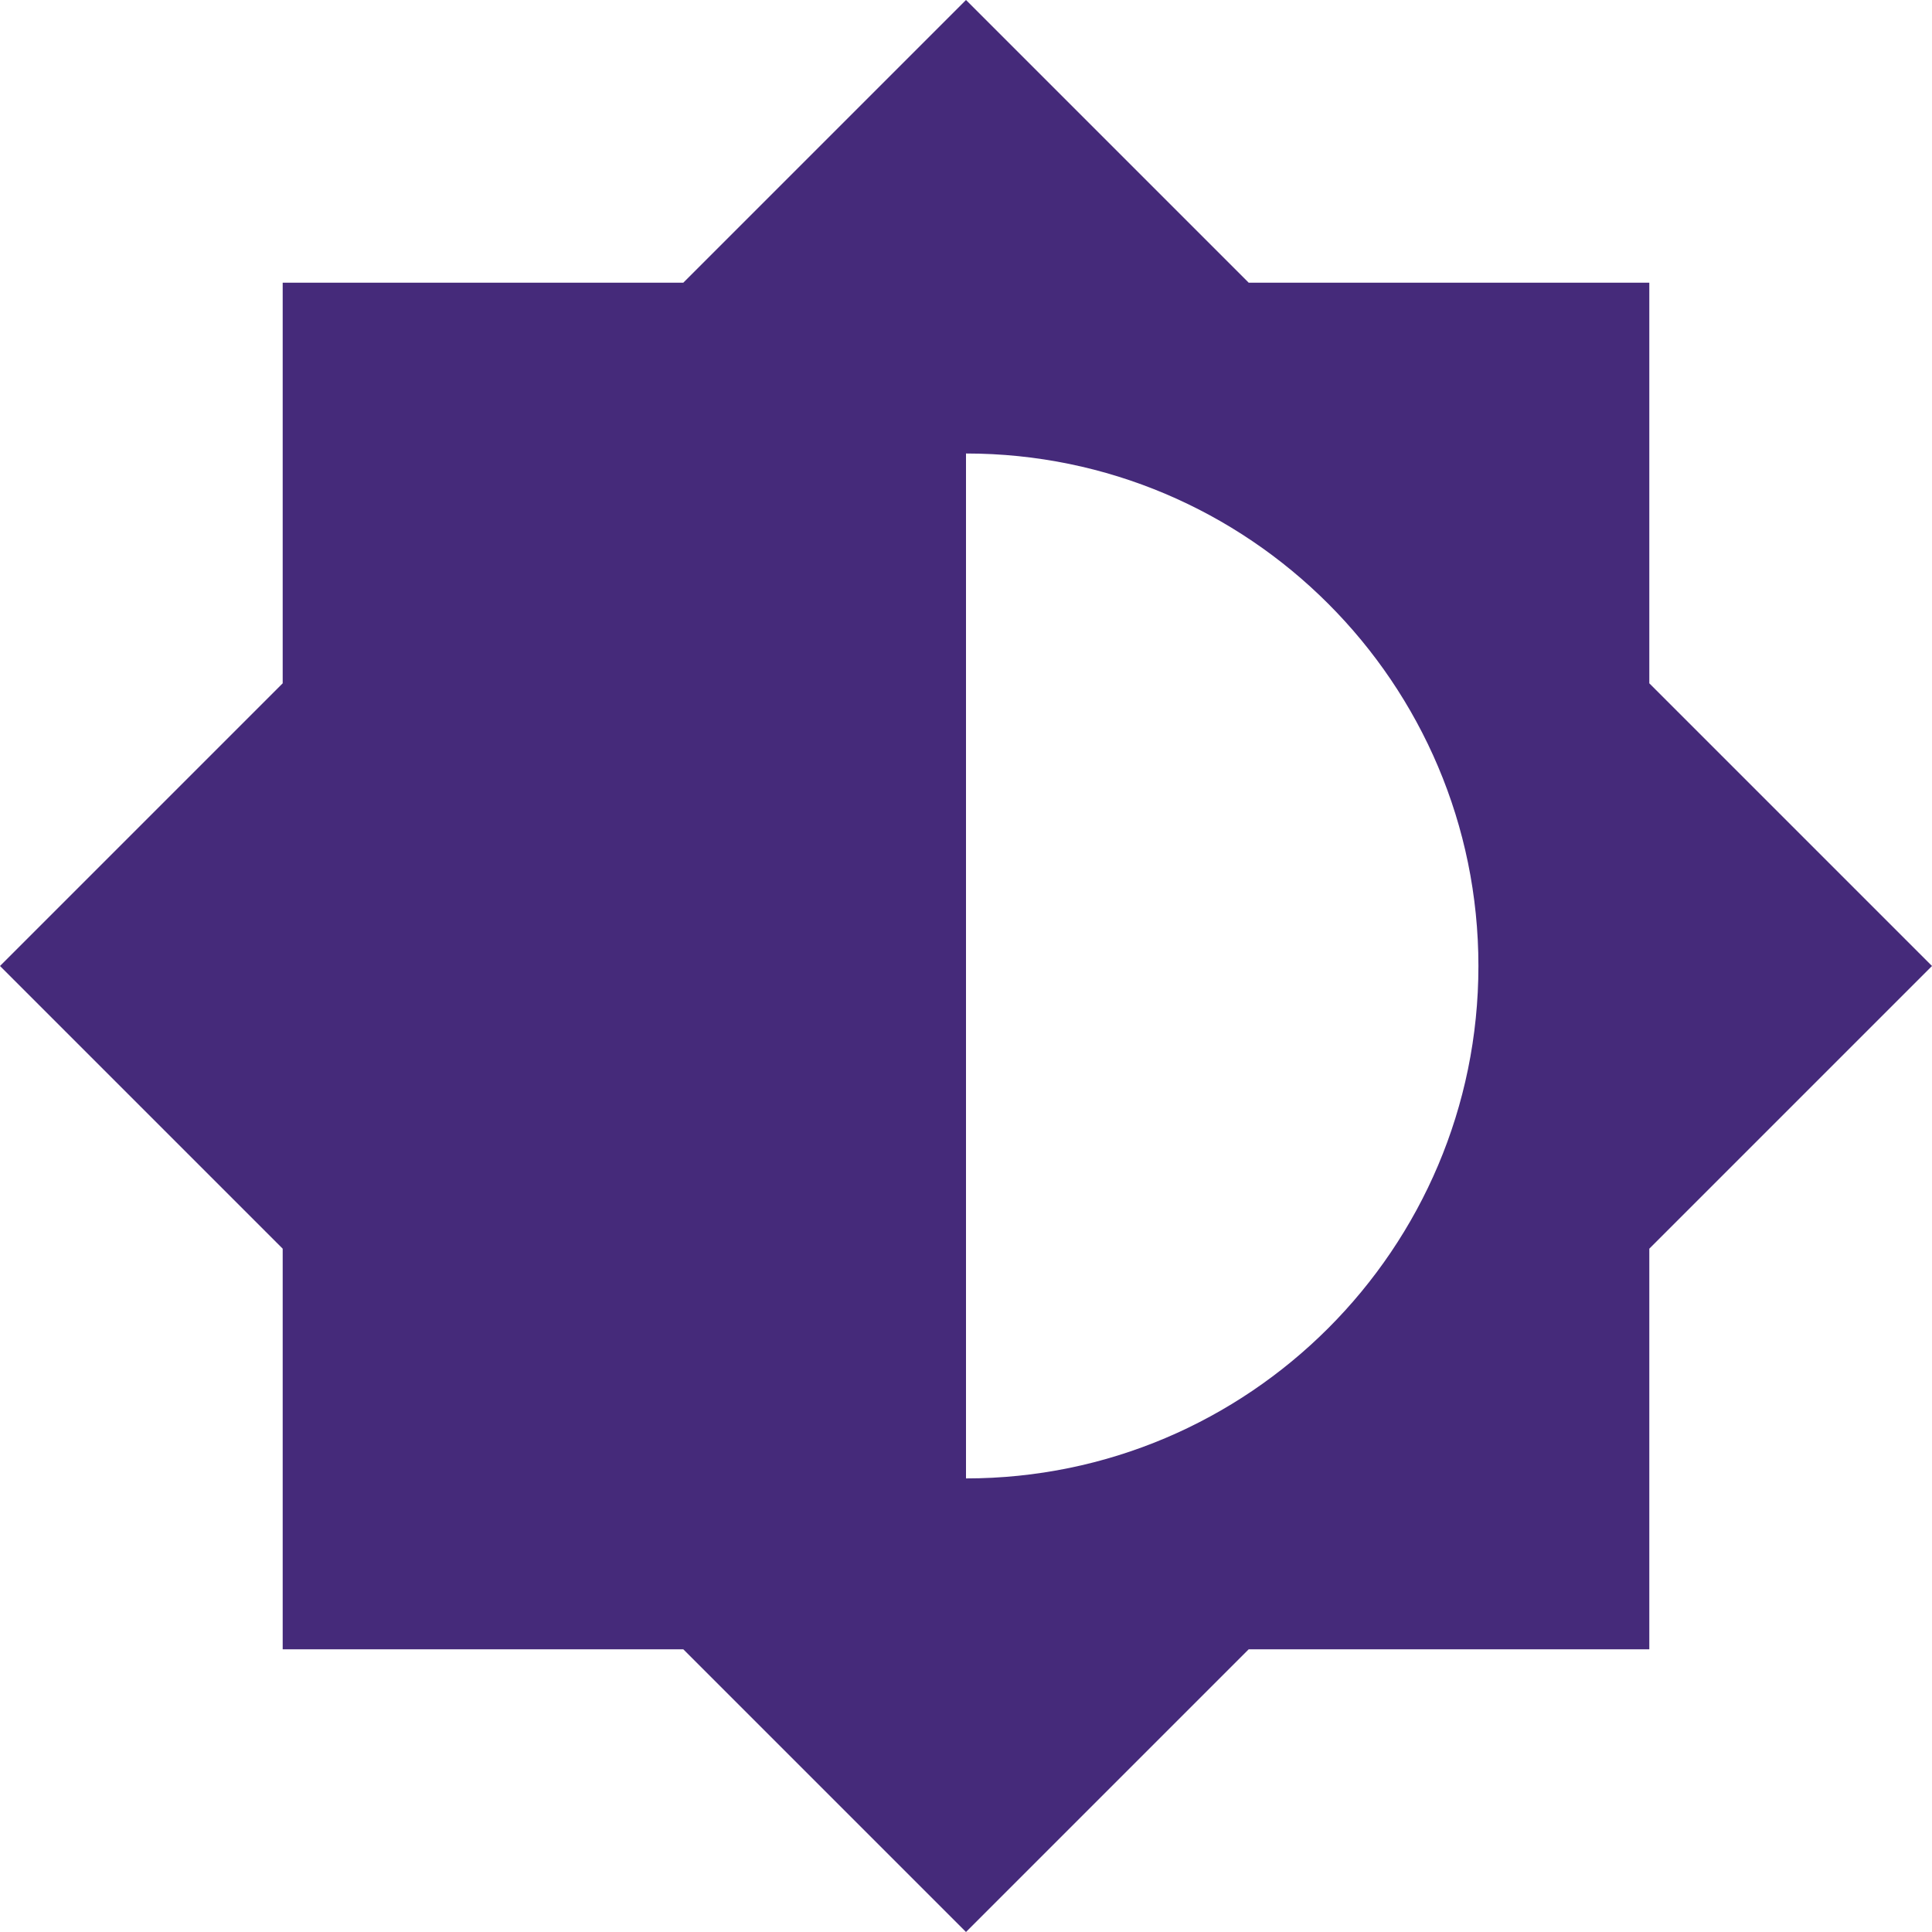 <svg width="22" height="22" viewBox="0 0 22 22" fill="none" xmlns="http://www.w3.org/2000/svg">
<path d="M18.781 14.219L22 11L18.781 7.781V3.219H14.219L11 0L7.781 3.219H3.219V7.781L0 11L3.219 14.219V18.781H7.781L11 22L14.219 18.781H18.781V14.219ZM11 16.835V5.164C14.219 5.164 16.835 7.781 16.835 11C16.835 14.219 14.219 16.835 11 16.835Z" fill="#452A7A"/>
</svg>
